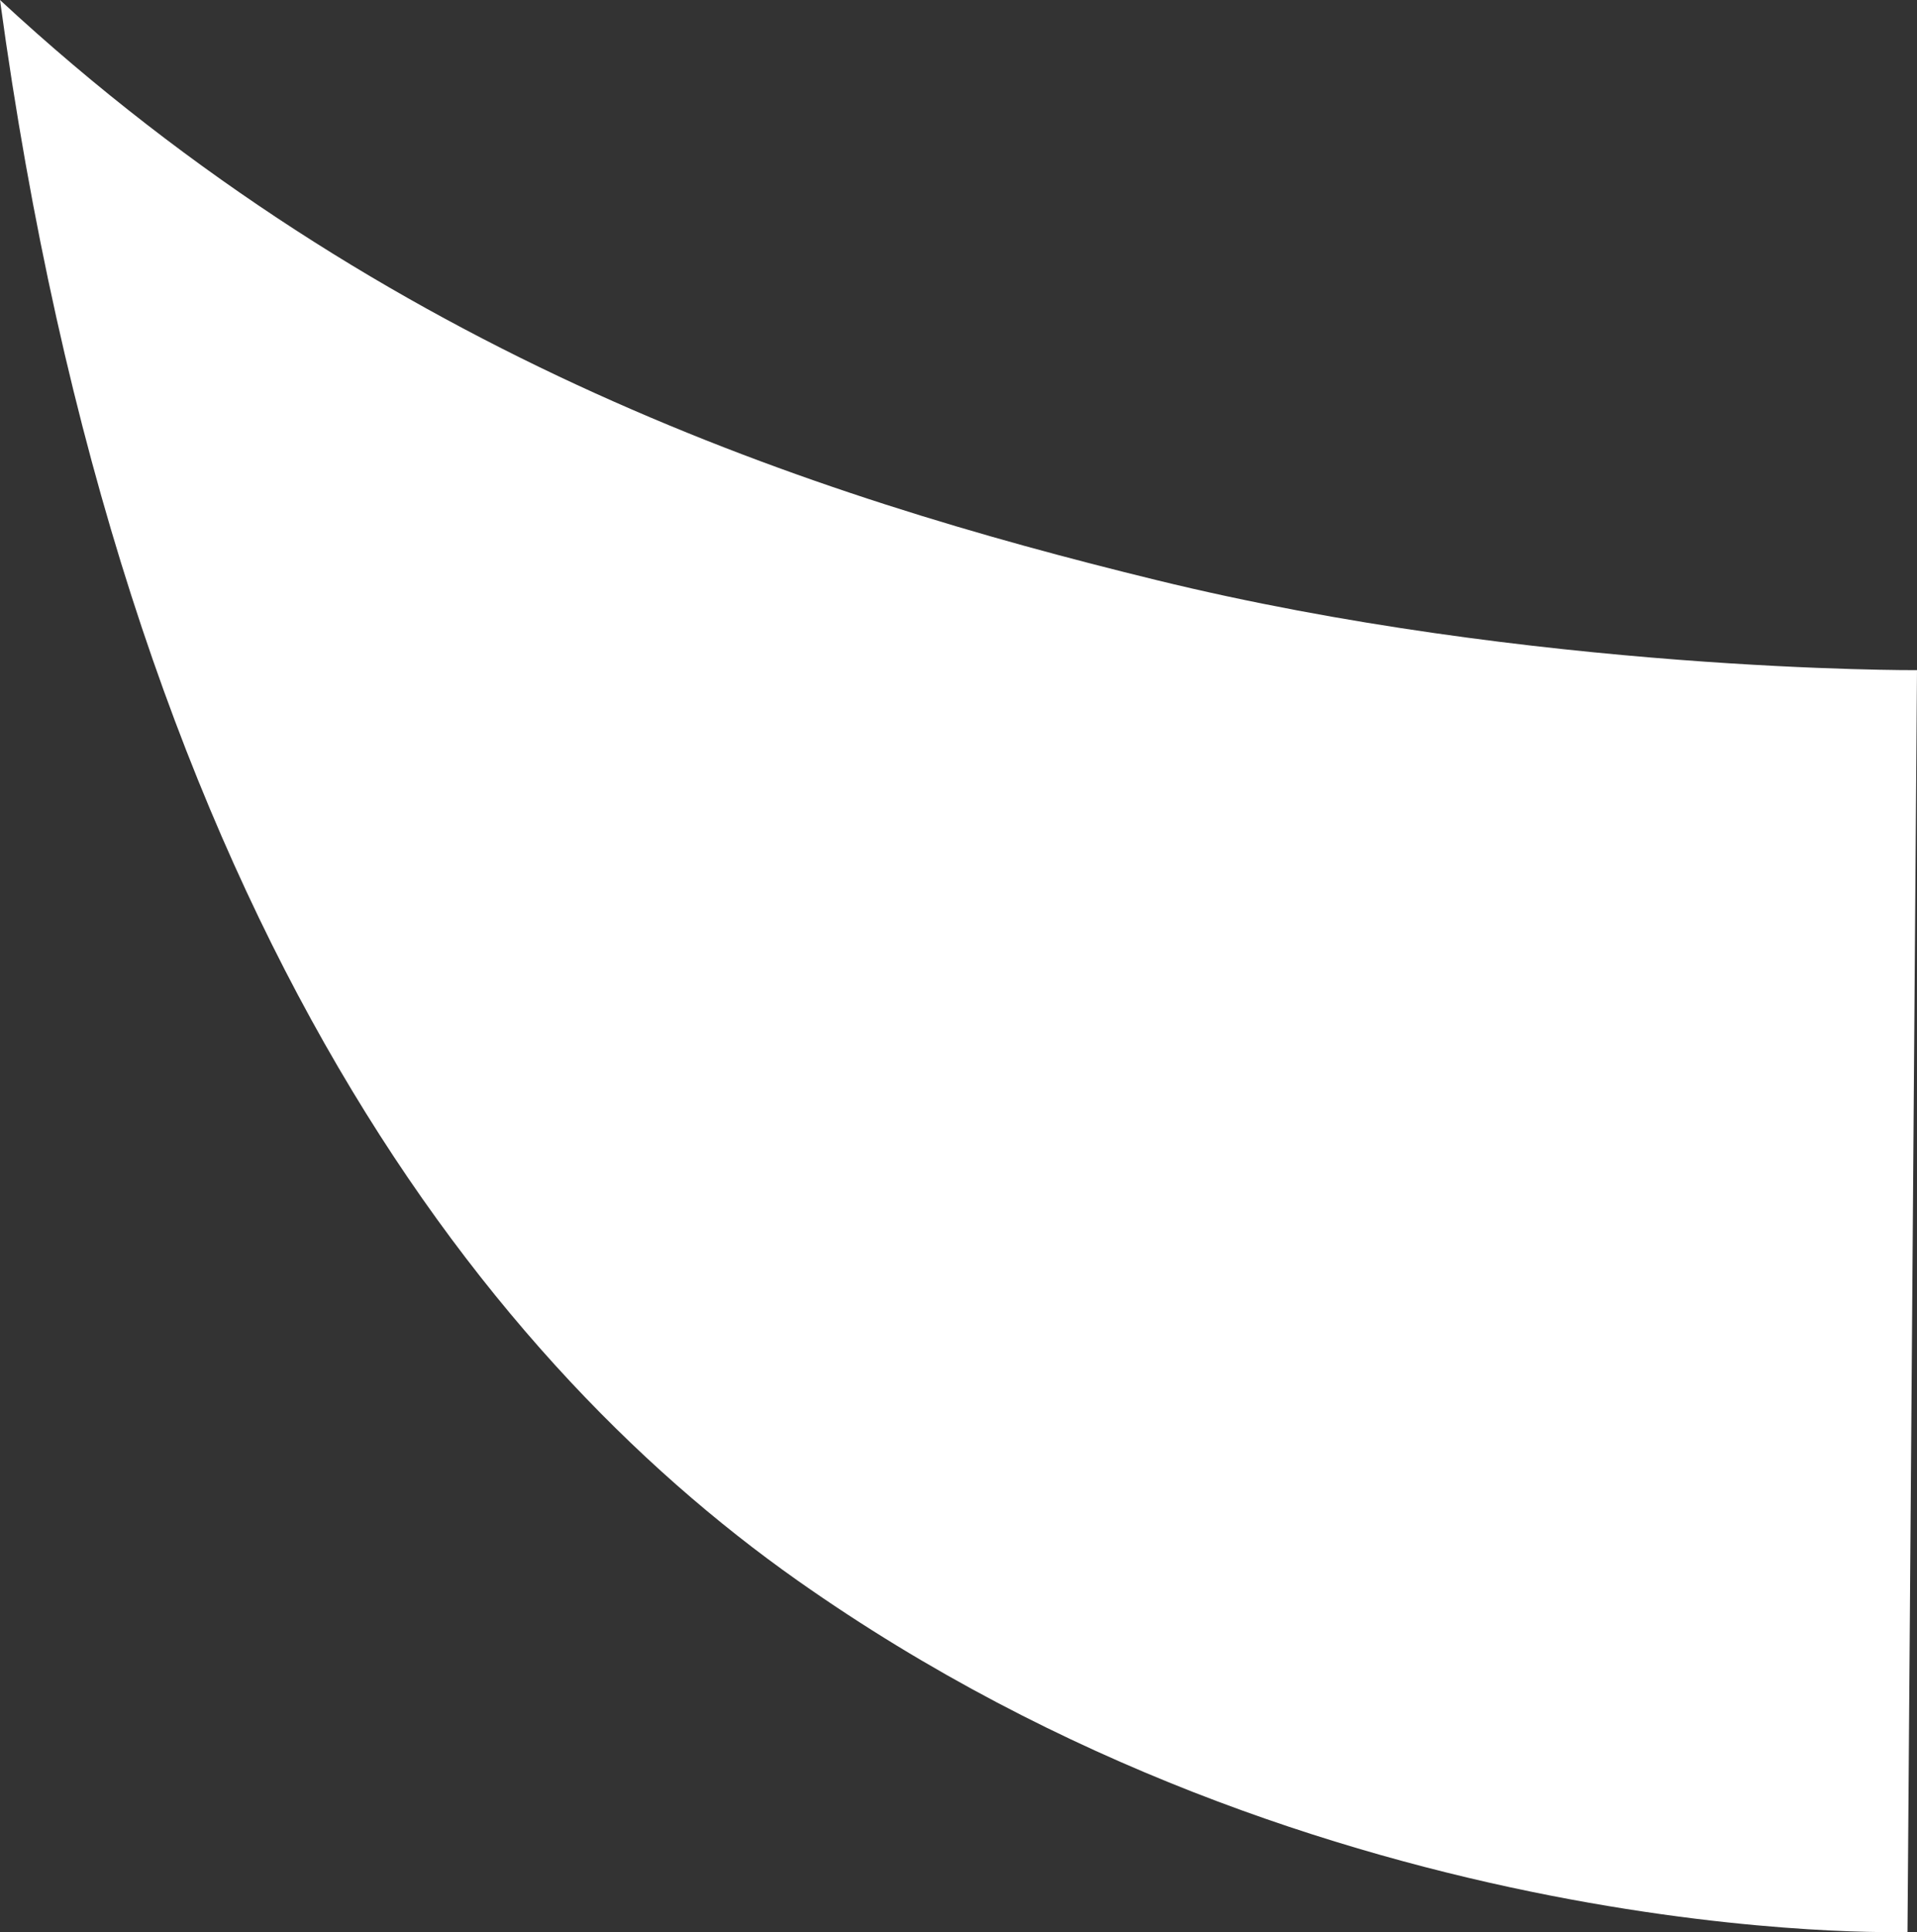 <?xml version="1.0" encoding="UTF-8" standalone="no"?>
<!-- Created with Inkscape (http://www.inkscape.org/) -->

<svg
   width="57.653mm"
   height="58.095mm"
   viewBox="0 0 57.653 58.095"
   version="1.1"
   id="svg5"
   xmlns="http://www.w3.org/2000/svg"
   xmlns:svg="http://www.w3.org/2000/svg">
  <rect x="0" y="0" width="57.653" height="58.095" fill="#333333" stroke="none"/>
  <defs
     id="defs2" />
  <g
     id="layer1"
     transform="translate(-31.985,-90.41)">
    <path
       style="fill:#ffffff;fill-opacity:1;stroke:none;stroke-width:0.265px;stroke-linecap:butt;stroke-linejoin:miter;stroke-opacity:1"
       d="M 31.985,90.41 C 35.673,117.515 46.337,131.144 55.973,137.934 71.817,149.099 89.352,148.5 89.352,148.5 L 89.638,110.56 c 0,0 -11.526,0.067 -22.869,-2.707 -10.311,-2.521 -23.149,-6.662 -34.784,-17.443 z"
       id="path896" />
  </g>
</svg>
